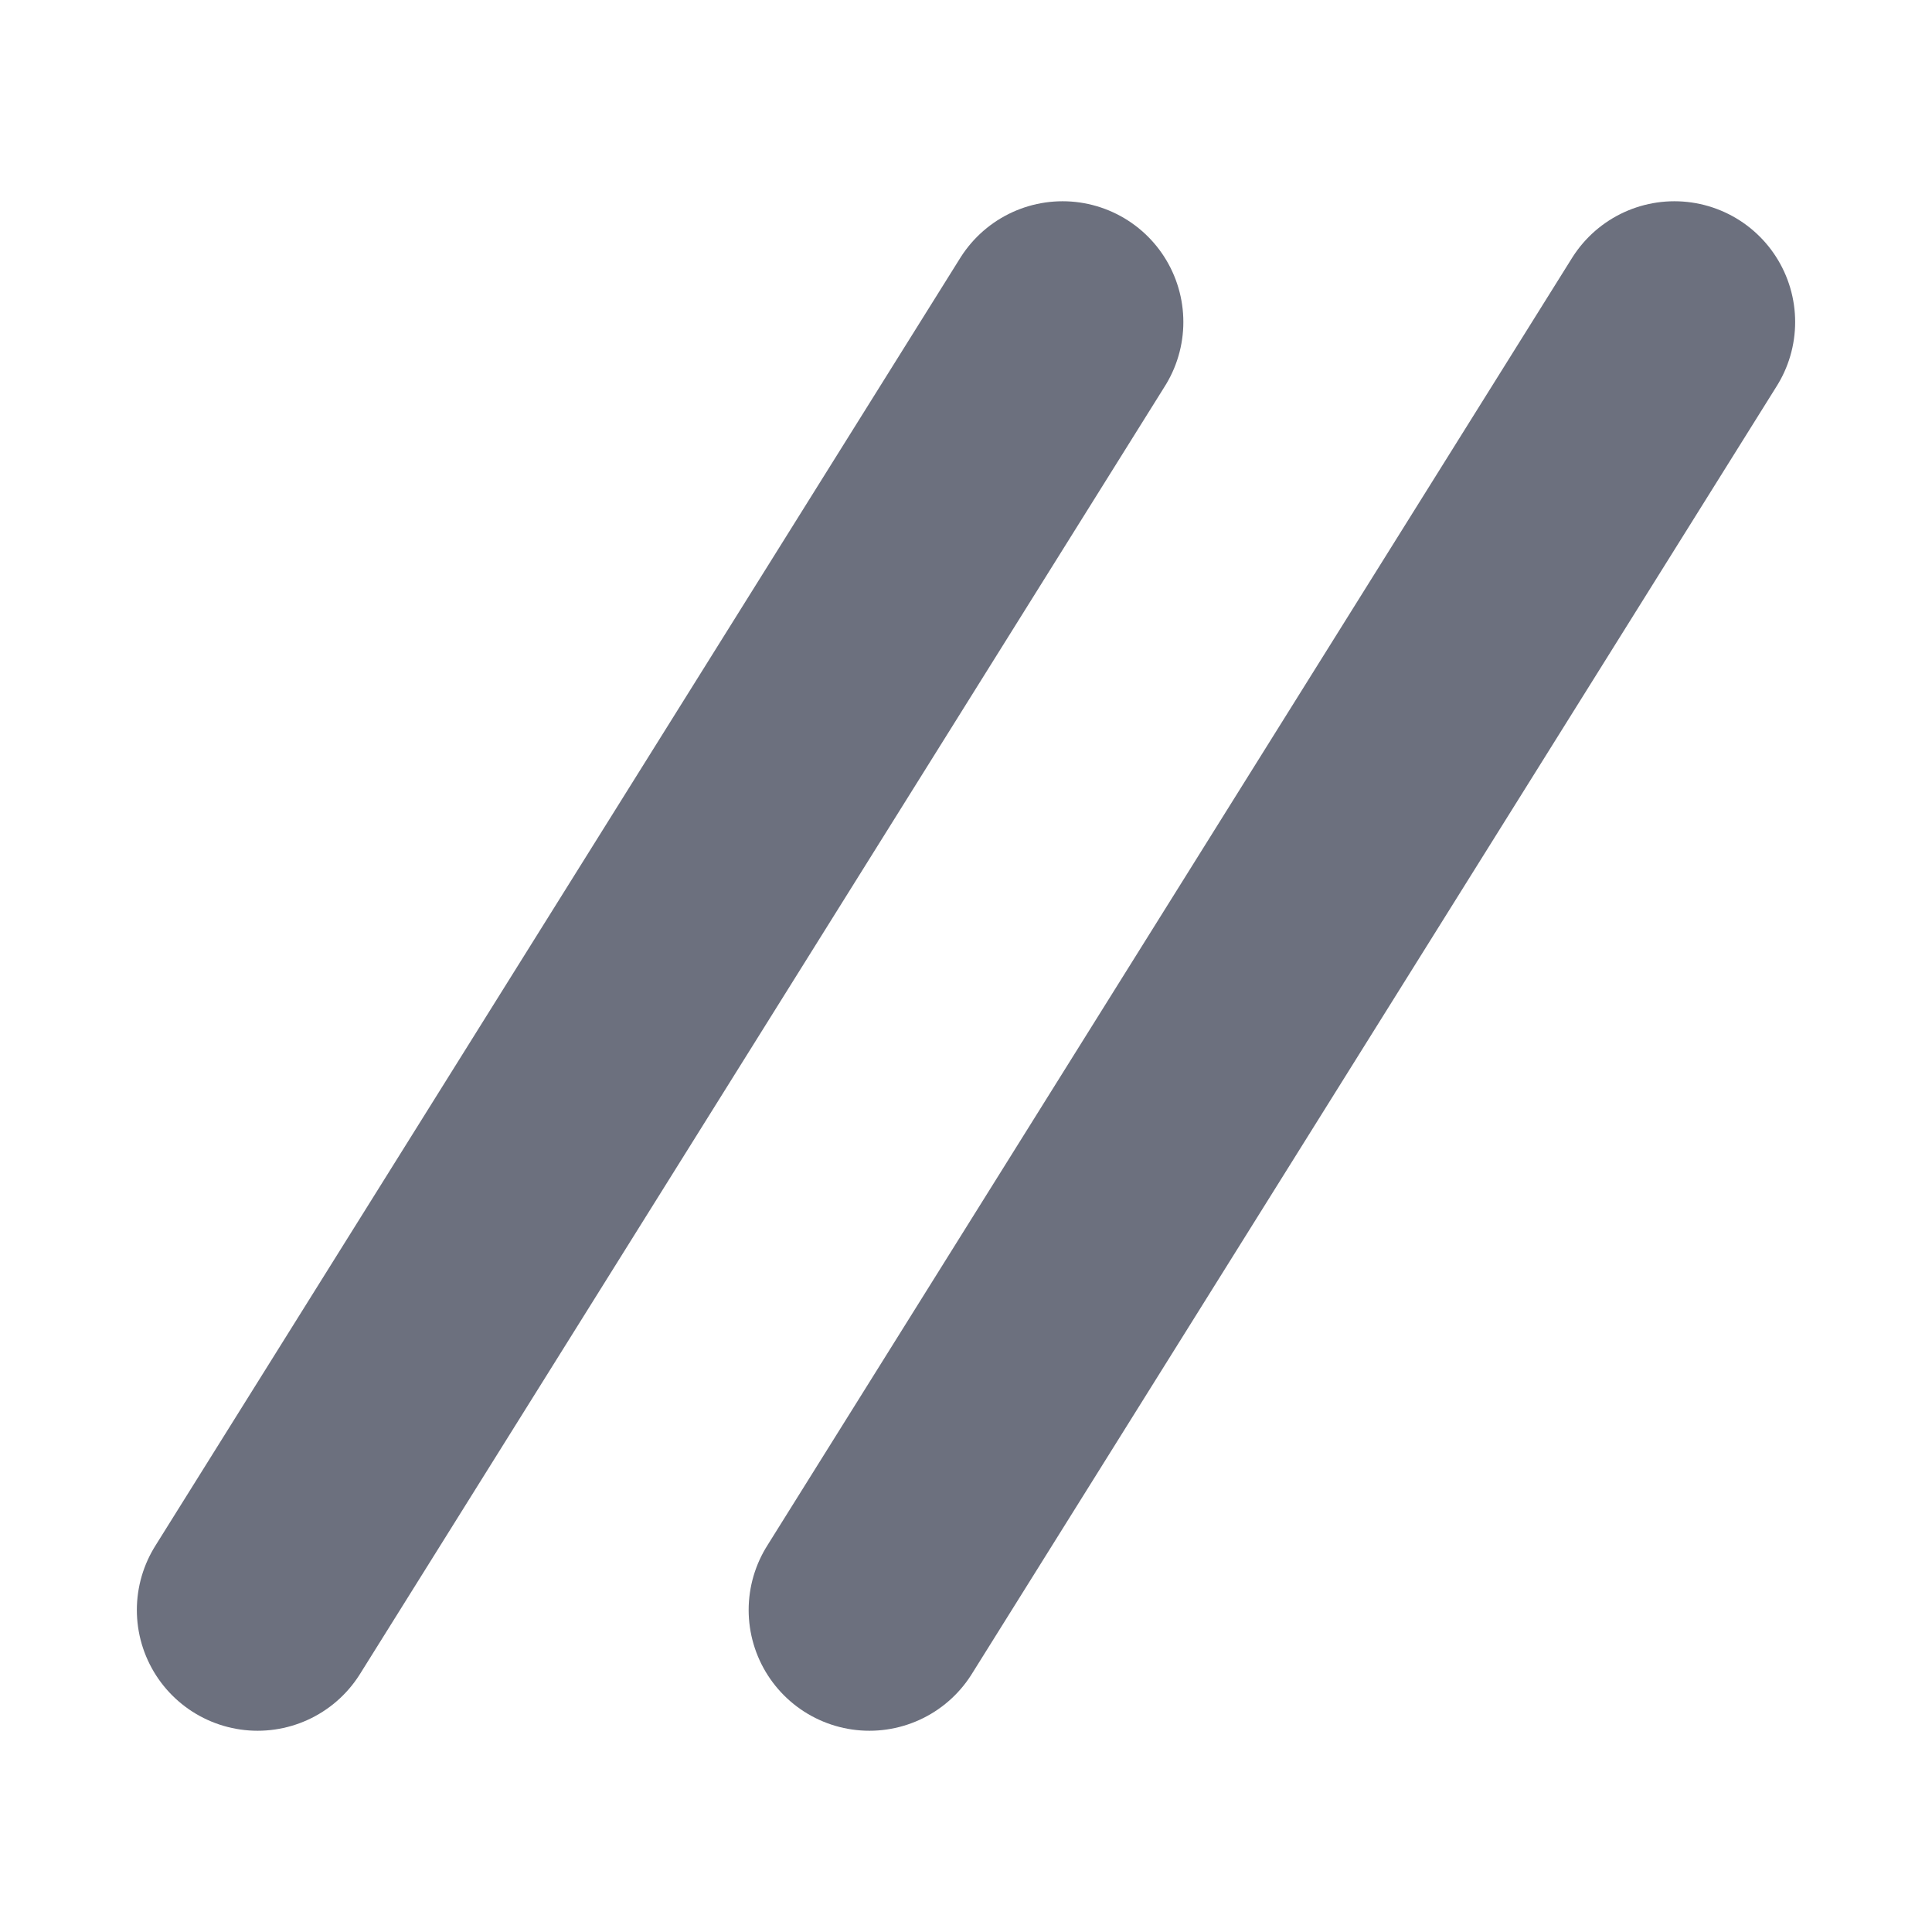 <svg width="16" height="16" viewBox="0 0 12 12" fill="none" xmlns="http://www.w3.org/2000/svg">
    <path d="M10.4 2L5.4 10" stroke="#6C707E" stroke-width="1.5" stroke-linecap="round"/>
    <path d="M6.6 2L1.6 10" stroke="#6C707E" stroke-width="1.5" stroke-linecap="round"/>
</svg>
